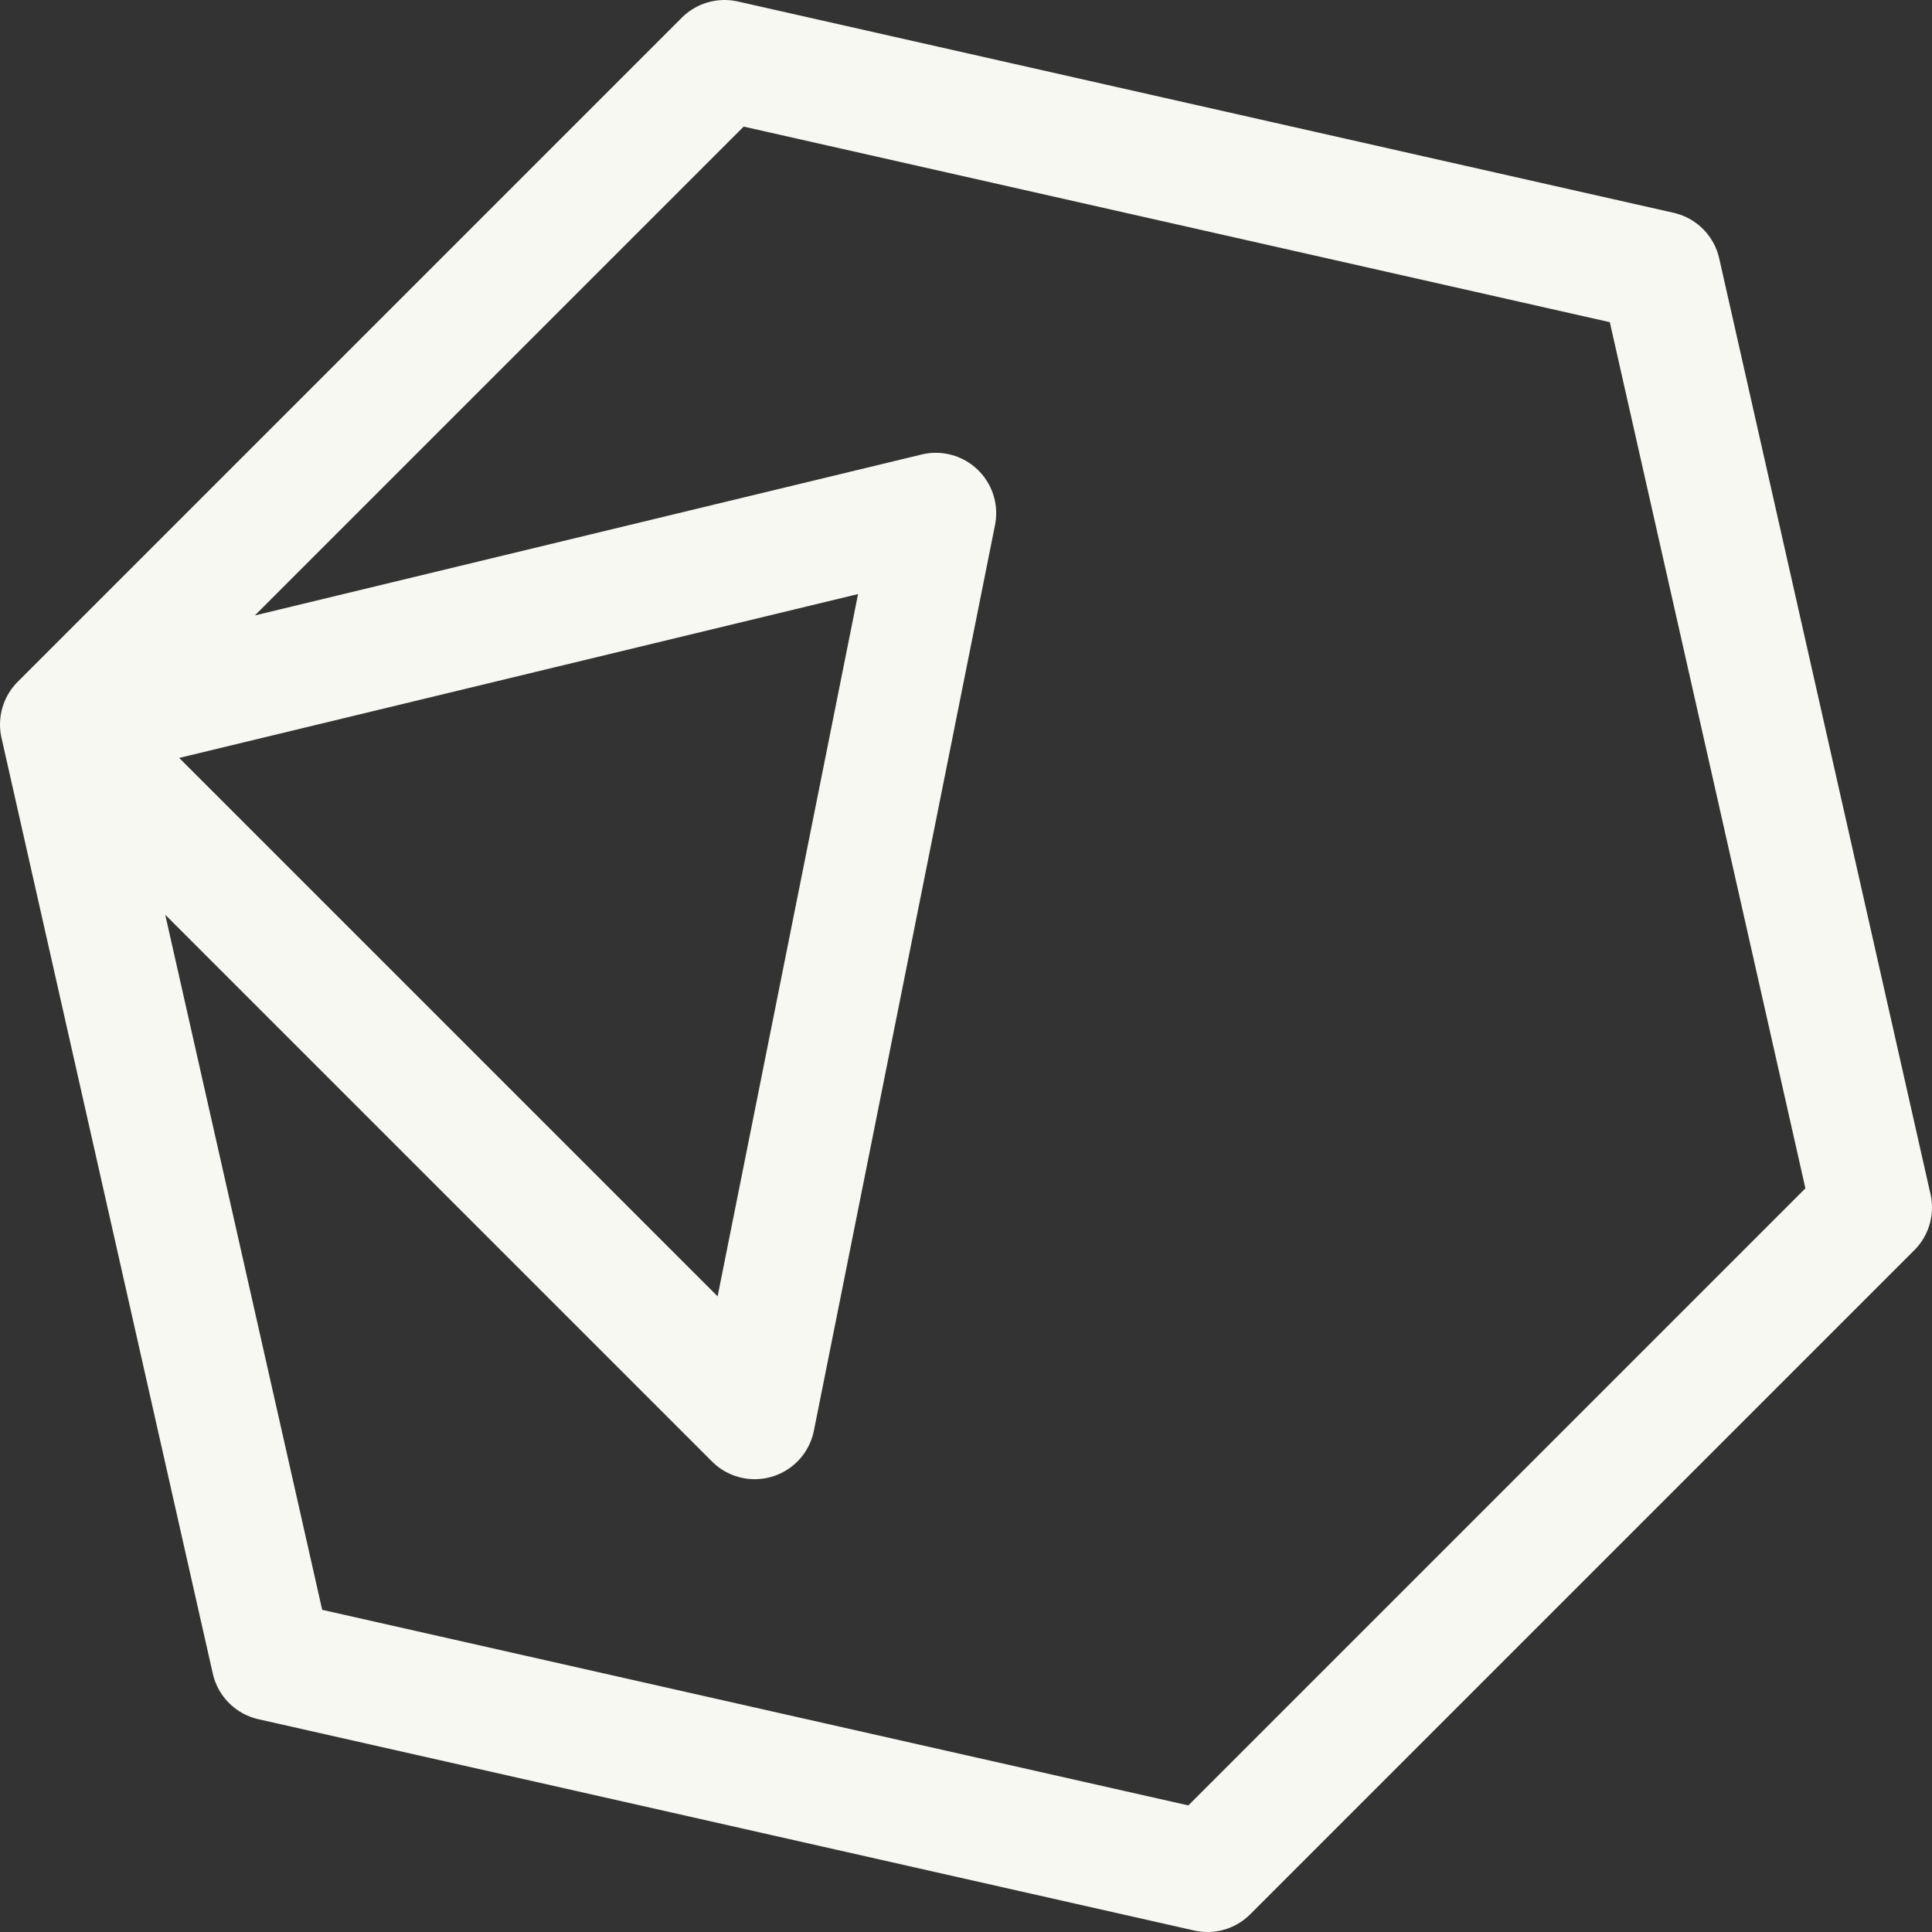 <svg xmlns="http://www.w3.org/2000/svg" width="16" height="16"><rect width="100%" height="100%" fill="#333333" stroke="none"/><path fill="none" fill-rule="evenodd" stroke="#F8F8F2" stroke-linecap="round" stroke-linejoin="round" d="m.5 6 7.25-1.75-1.5 7.5L.5 6Zm0 0 1.75 7.75L10 15.5l5.5-5.5-1.75-7.75L6 .5.5 6Z"/></svg>